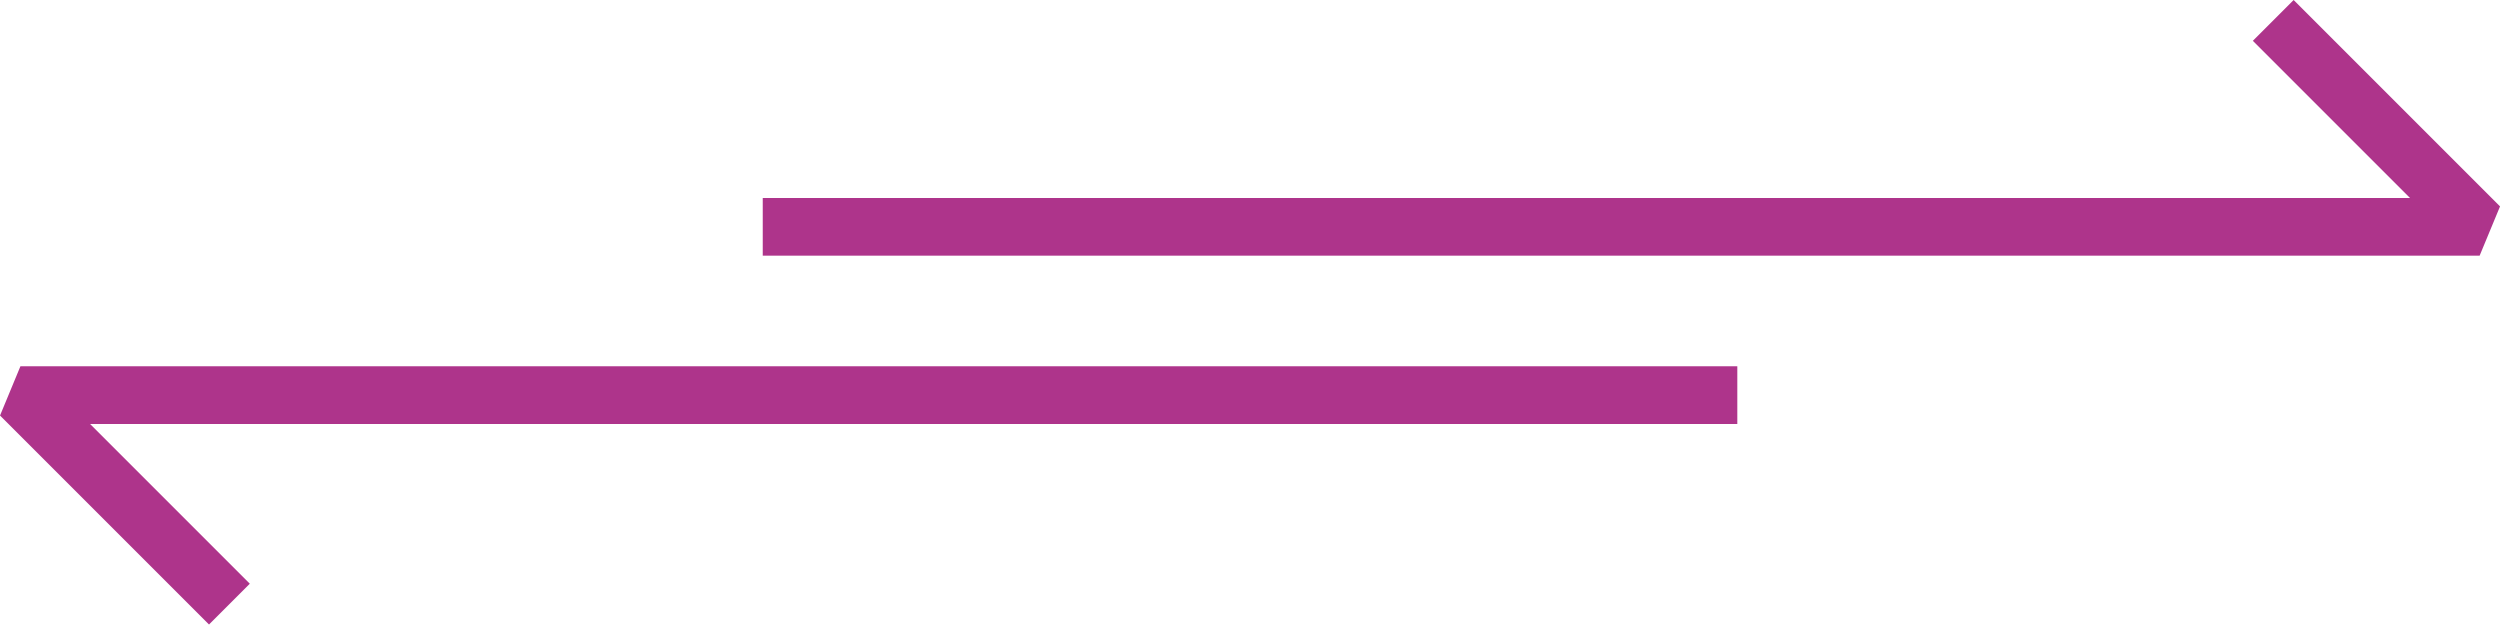 <?xml version="1.0" encoding="UTF-8"?>
<svg id="b" data-name="Layer 2" xmlns="http://www.w3.org/2000/svg" width="43.34" height="10.827" viewBox="0 0 43.34 10.827">
  <g id="c" data-name="assets">
    <g>
      <path d="M13.223,3.932h29.764c-1.14-1.14-3.578-3.578-3.578-3.578" style="fill: none; stroke: #ae348b; stroke-miterlimit: 1.5;"/>
      <path d="M3.977,10.473L.354,6.85c8.196,0,29.764,0,29.764,0" style="fill: none; stroke: #ae348b; stroke-miterlimit: 1.5;"/>
    </g>
  </g>
</svg>
